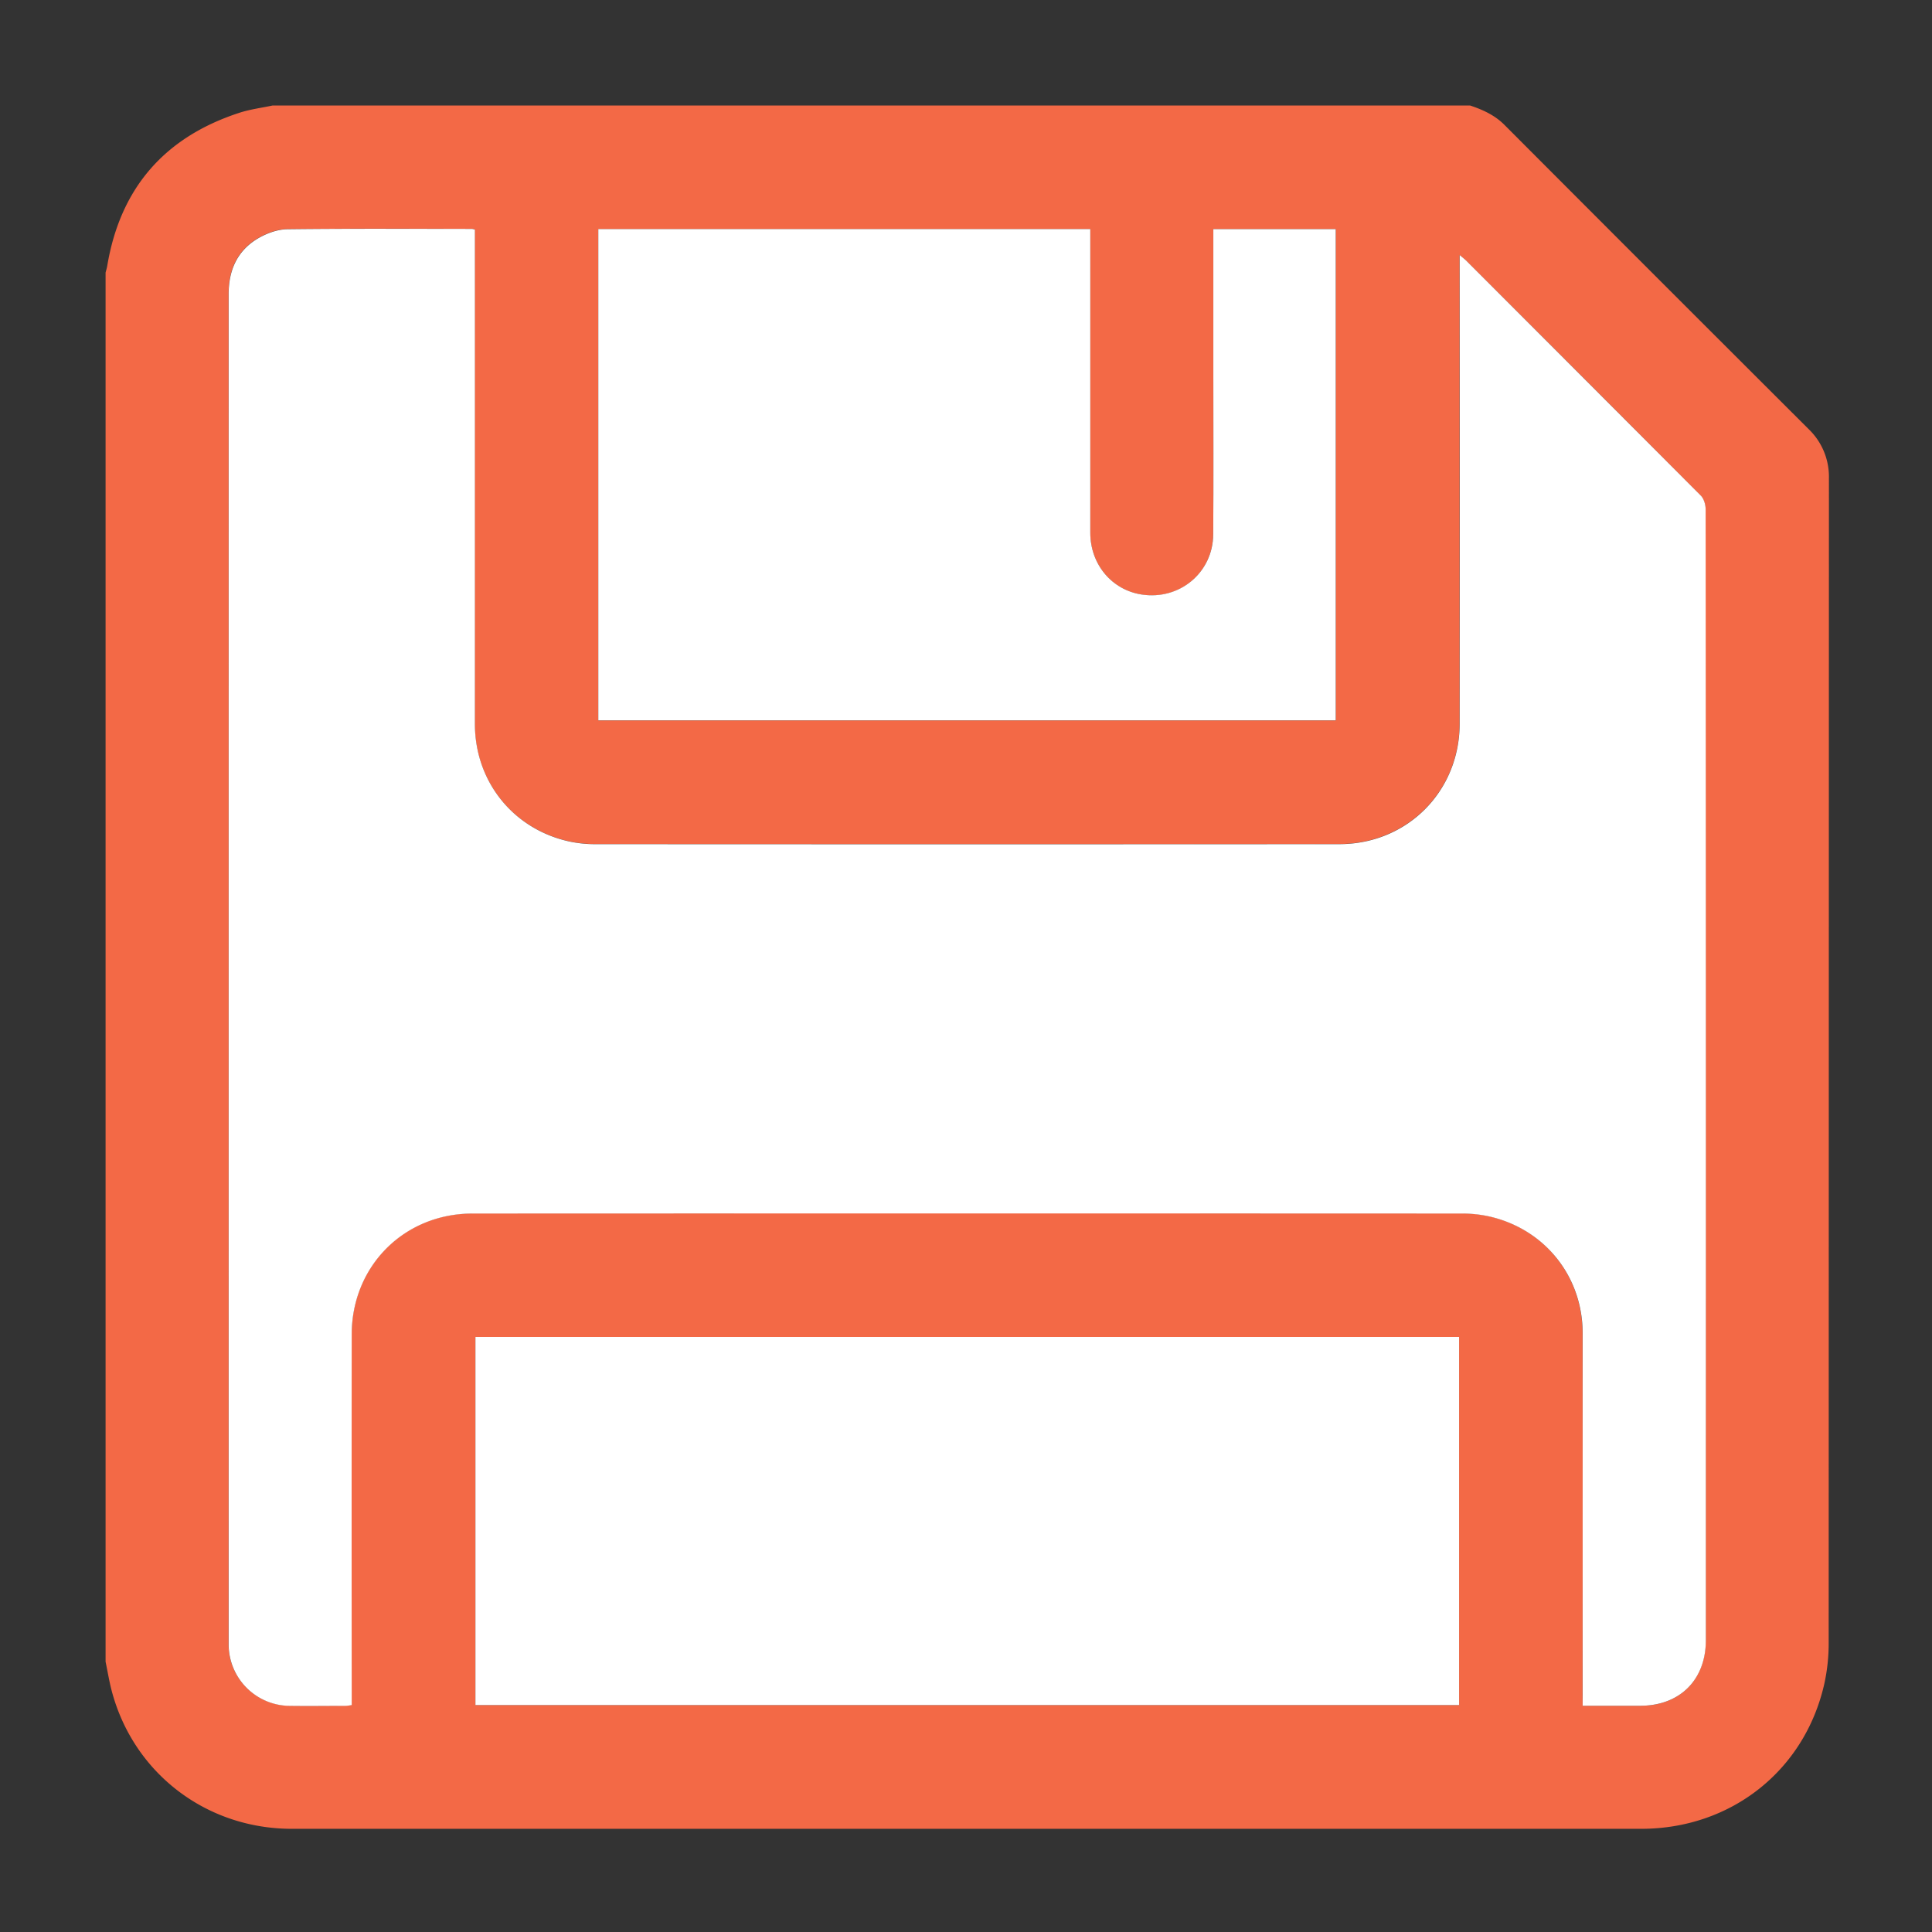 <svg id="Layer_1" data-name="Layer 1" xmlns="http://www.w3.org/2000/svg" viewBox="0 0 1000 1000"><rect x="0" y="0" width="1000" height="1000" fill="#333333" stroke="none"/><title>save icon</title><path d="M141.08,54.61H760.93c6.63,2.22,12.8,5,17.9,10.16q78.58,78.77,157.34,157.36a34.17,34.17,0,0,1,10.48,25.27q-.07,301.5-.13,603a97.32,97.32,0,0,1-2.27,21.19c-10.16,44.89-48.32,75-94.78,75q-230.72,0-461.45,0-118.54,0-237.09,0c-44.16-.05-81.63-28.71-93-71-1.37-5.09-2.2-10.33-3.28-15.5V141.08c.29-1.16.67-2.3.86-3.48C62.24,97.35,85.19,71,123.87,58.39,129.42,56.57,135.33,55.84,141.08,54.61ZM819.18,882.9c10.46,0,20.16,0,29.87,0,20.44,0,33.82-13.45,33.84-34q0-41.17,0-82.36,0-251.41-.11-502.84c0-2.42-.87-5.52-2.49-7.16q-60.63-61-121.54-121.73c-.86-.85-1.85-1.58-3.29-2.81v5.88q0,118.32,0,236.63c0,35.11-27.21,62.33-62.32,62.35q-192.48.11-385,0a63.28,63.28,0,0,1-13.53-1.38c-29-6.38-48.84-31-48.86-60.87q-.08-125.35,0-250.73v-5.11a9.29,9.29,0,0,0-1.47-.37c-31.85,0-63.71-.2-95.56.18-4.9.06-10.22,1.92-14.56,4.36C123,129.2,118.3,139.4,118.3,152.1q.06,348.57,0,697.15c0,.76,0,1.52,0,2.27a31.84,31.84,0,0,0,31.44,31.34c9.7.16,19.41,0,29.12,0a24,24,0,0,0,3.14-.41v-5.7q0-93.06,0-186.12c0-35.4,27.13-62.58,62.52-62.59q256-.06,511.94,0a64.83,64.83,0,0,1,14,1.43c28.87,6.4,48.63,31,48.67,60.54q.12,93.51,0,187ZM246.08,692V882.54H755.22V692Zm63.6-319.09H691.39V118.59H628v74.32c0,27.91.14,55.82-.06,83.73-.14,19.8-17.45,34.16-37,31.12-15.48-2.4-26.61-15.65-26.63-32q-.09-76,0-152v-5.17H309.68Z" style="fill:#f36946"/><path d="M819.18,882.9v-5.8q0-93.51,0-187c0-29.59-19.8-54.14-48.67-60.54a64.83,64.83,0,0,0-14-1.43q-256-.11-511.94,0c-35.39,0-62.49,27.19-62.52,62.59q-.09,93.06,0,186.12v5.7a24,24,0,0,1-3.14.41c-9.71,0-19.42.14-29.12,0a31.84,31.84,0,0,1-31.44-31.34c0-.75,0-1.51,0-2.27q0-348.57,0-697.15c0-12.7,4.72-22.9,15.87-29.18,4.34-2.44,9.66-4.3,14.56-4.36,31.85-.38,63.71-.19,95.56-.18a9.29,9.29,0,0,1,1.47.37v5.11q0,125.37,0,250.73c0,29.84,19.82,54.49,48.86,60.87a63.28,63.28,0,0,0,13.53,1.38q192.48.11,385,0c35.11,0,62.28-27.24,62.32-62.35q.1-118.32,0-236.63V132c1.44,1.23,2.43,2,3.29,2.81q60.82,60.81,121.54,121.73c1.62,1.64,2.49,4.74,2.49,7.16q.18,251.42.11,502.84,0,41.18,0,82.36c0,20.53-13.4,33.94-33.84,34C839.34,882.91,829.64,882.9,819.18,882.9Z" style="fill:#fff"/><path d="M246.08,692H755.22V882.54H246.08Z" style="fill:#fff"/><path d="M309.68,372.86V118.56H564.33v5.17q0,76,0,152c0,16.39,11.15,29.64,26.63,32,19.55,3,36.86-11.32,37-31.12.2-27.91.06-55.82.06-83.73V118.59h63.35V372.86Z" style="fill:#fff"/></svg>